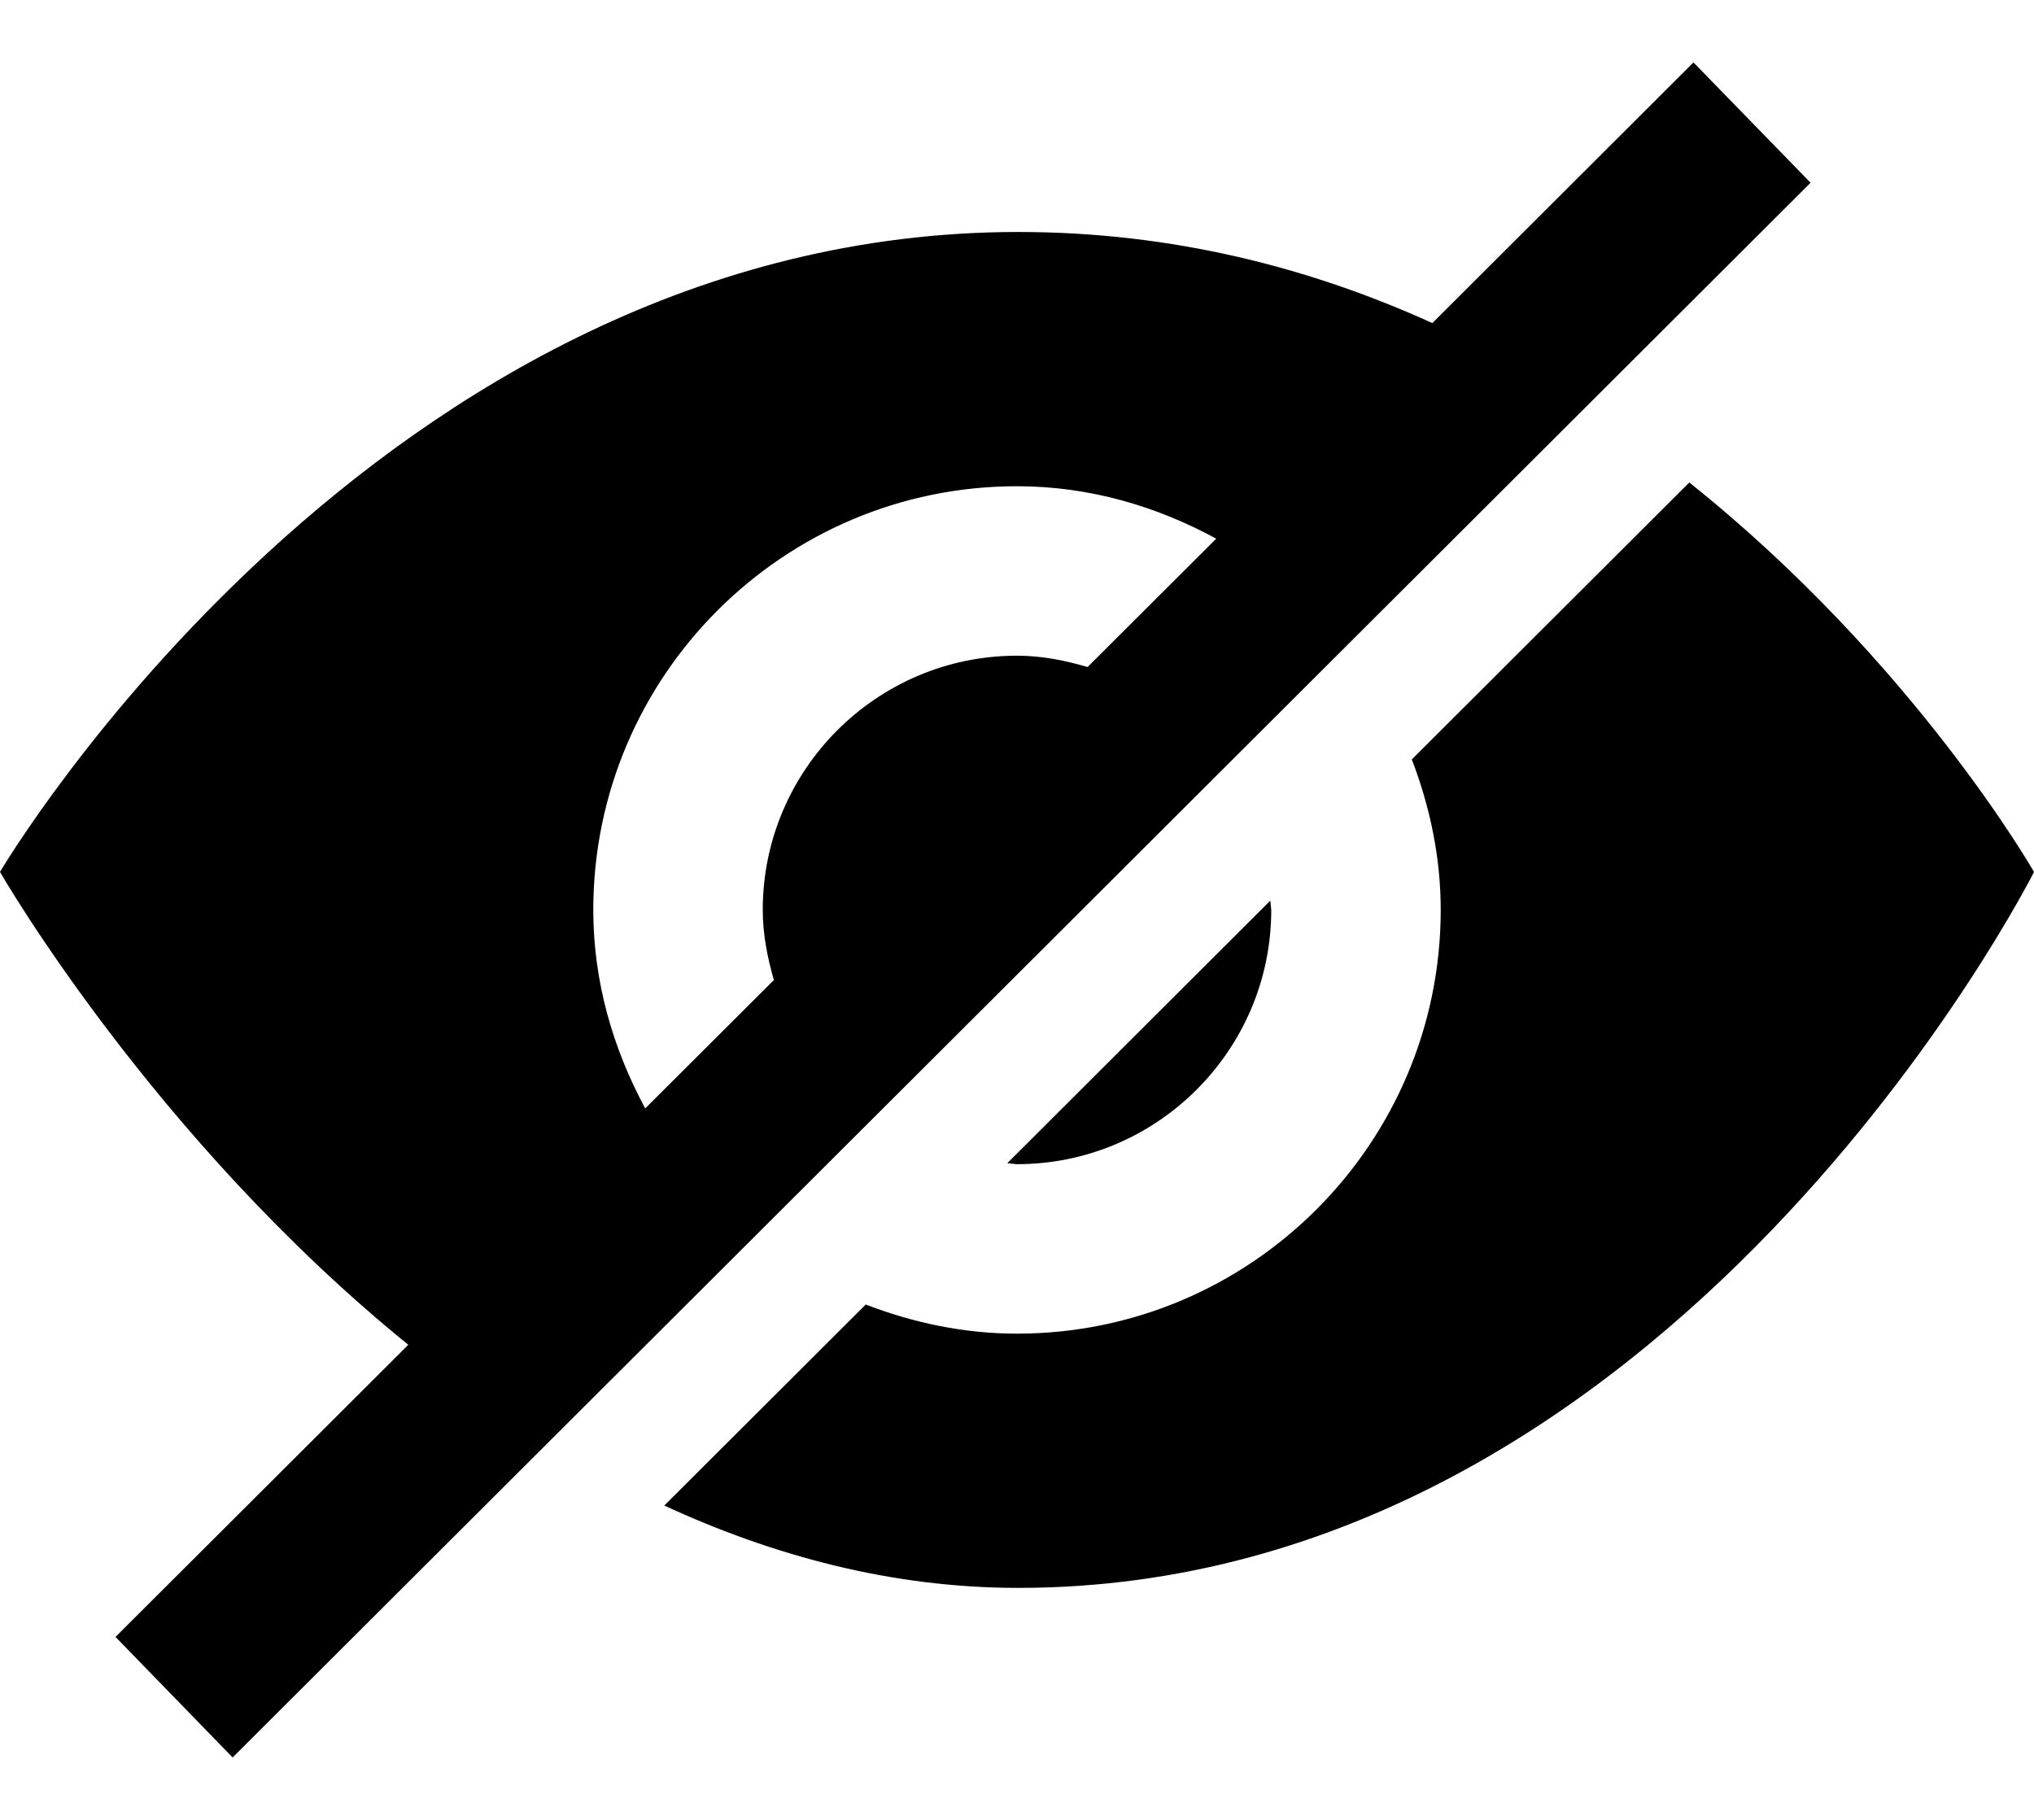 <svg width="19" height="17" viewBox="0 0 19 17" fill="none" xmlns="http://www.w3.org/2000/svg">
<path d="M9.409 10.866L11.866 8.413L11.875 8.5C11.875 9.809 10.809 10.875 9.5 10.875L9.409 10.866ZM15.78 4.507L13.188 7.094C13.356 7.533 13.458 8.004 13.458 8.5C13.458 10.683 11.683 12.458 9.5 12.458C9 12.458 8.527 12.355 8.087 12.186L6.205 14.064C7.215 14.529 8.32 14.833 9.512 14.833C15.634 14.833 19 8.145 19 8.145C19 8.145 17.88 6.183 15.78 4.507ZM16.913 1.707L2.173 16.417L1.079 15.291L3.814 12.562C1.422 10.622 0 8.145 0 8.145C0 8.145 3.52 2.167 9.512 2.167C10.957 2.167 12.248 2.504 13.38 3.018L15.819 0.583L16.913 1.707ZM6.027 10.354L7.229 9.155C7.169 8.946 7.125 8.729 7.125 8.5C7.125 7.191 8.191 6.125 9.5 6.125C9.73 6.125 9.949 6.169 10.159 6.231L11.361 5.032C10.804 4.729 10.177 4.542 9.5 4.542C7.317 4.542 5.542 6.317 5.542 8.5C5.542 9.174 5.728 9.799 6.027 10.354Z" fill="black"/>
</svg>

